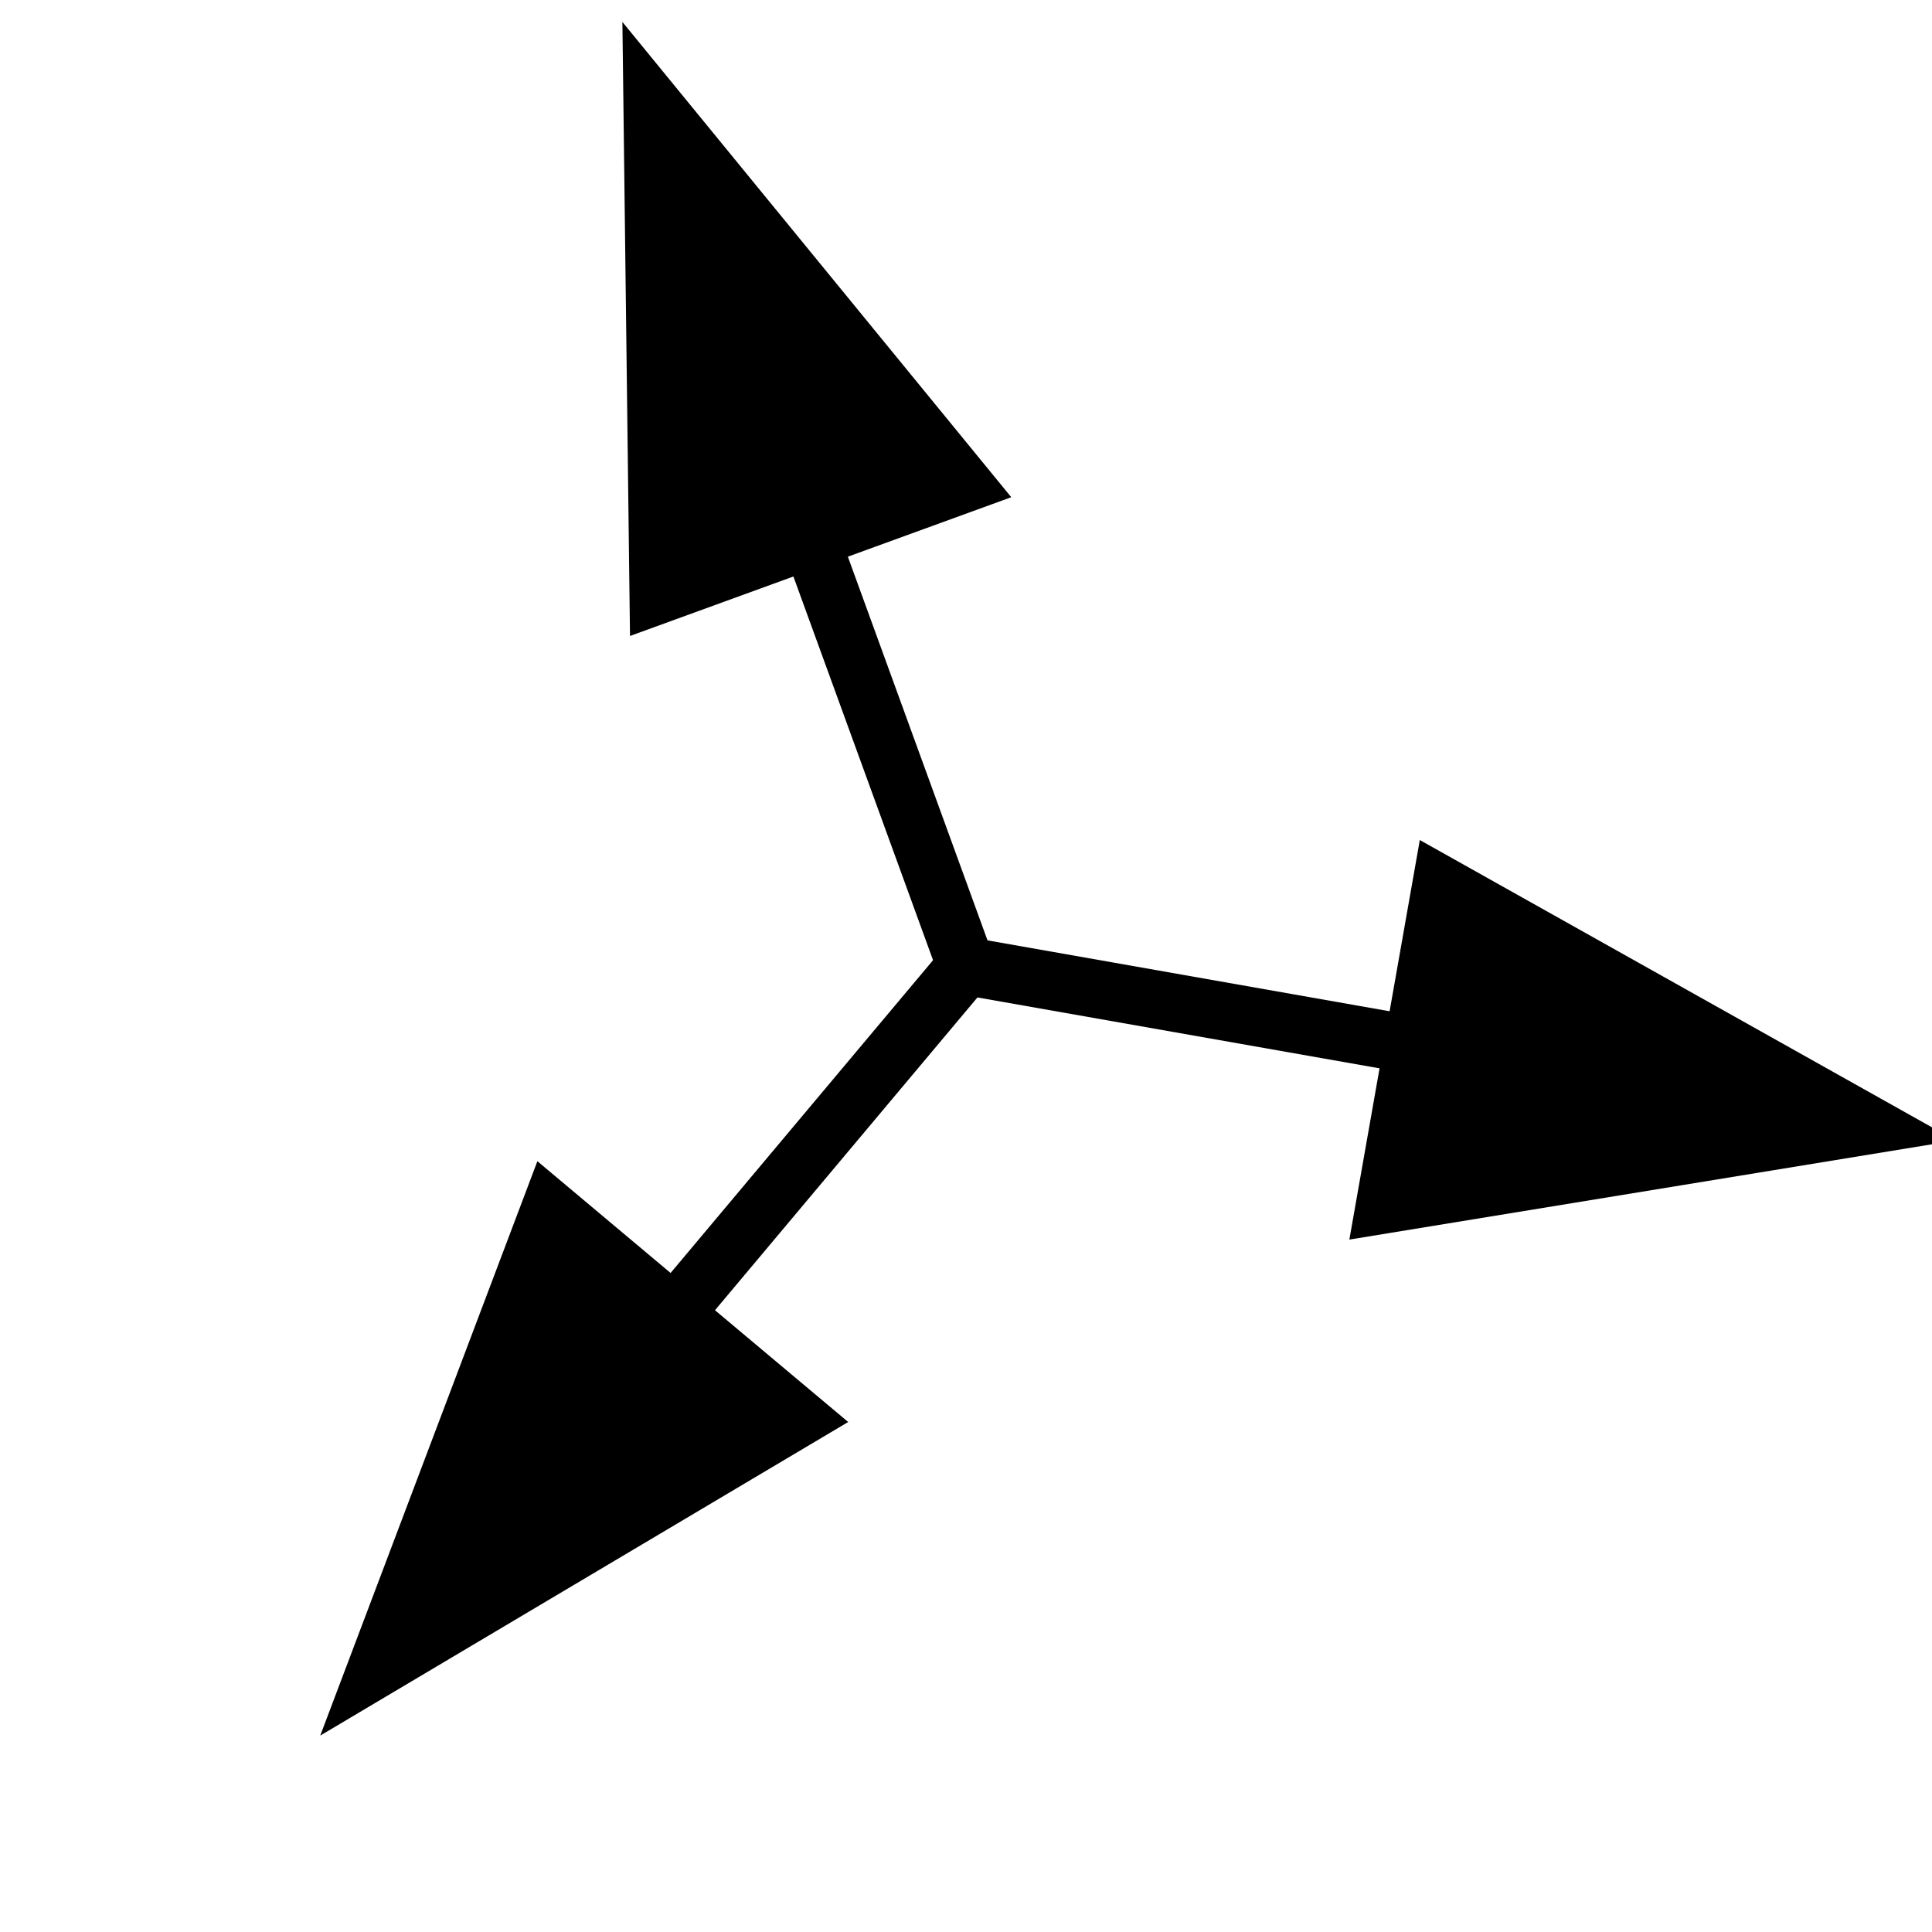 <svg width="290" height="290" viewBox="-50 -50 100 100" xmlns="http://www.w3.org/2000/svg">
    <defs>
        <marker id="arrowhead" markerWidth="10" markerHeight="7" refX="6" refY="3.5" orient="auto">
            <polygon points="0 0, 10 3.5, 0 7" fill="black"/>
        </marker>
    </defs>
    <line x1="0" y1="0" x2="40" y2="0" stroke="black" stroke-width="3" marker-end="url(#arrowhead)" transform="rotate(10)"/>
    <line x1="0" y1="0" x2="40" y2="0" stroke="black" stroke-width="3" marker-end="url(#arrowhead)" transform="rotate(130)"/>
    <line x1="0" y1="0" x2="40" y2="0" stroke="black" stroke-width="3" marker-end="url(#arrowhead)" transform="rotate(250)"/>
</svg>